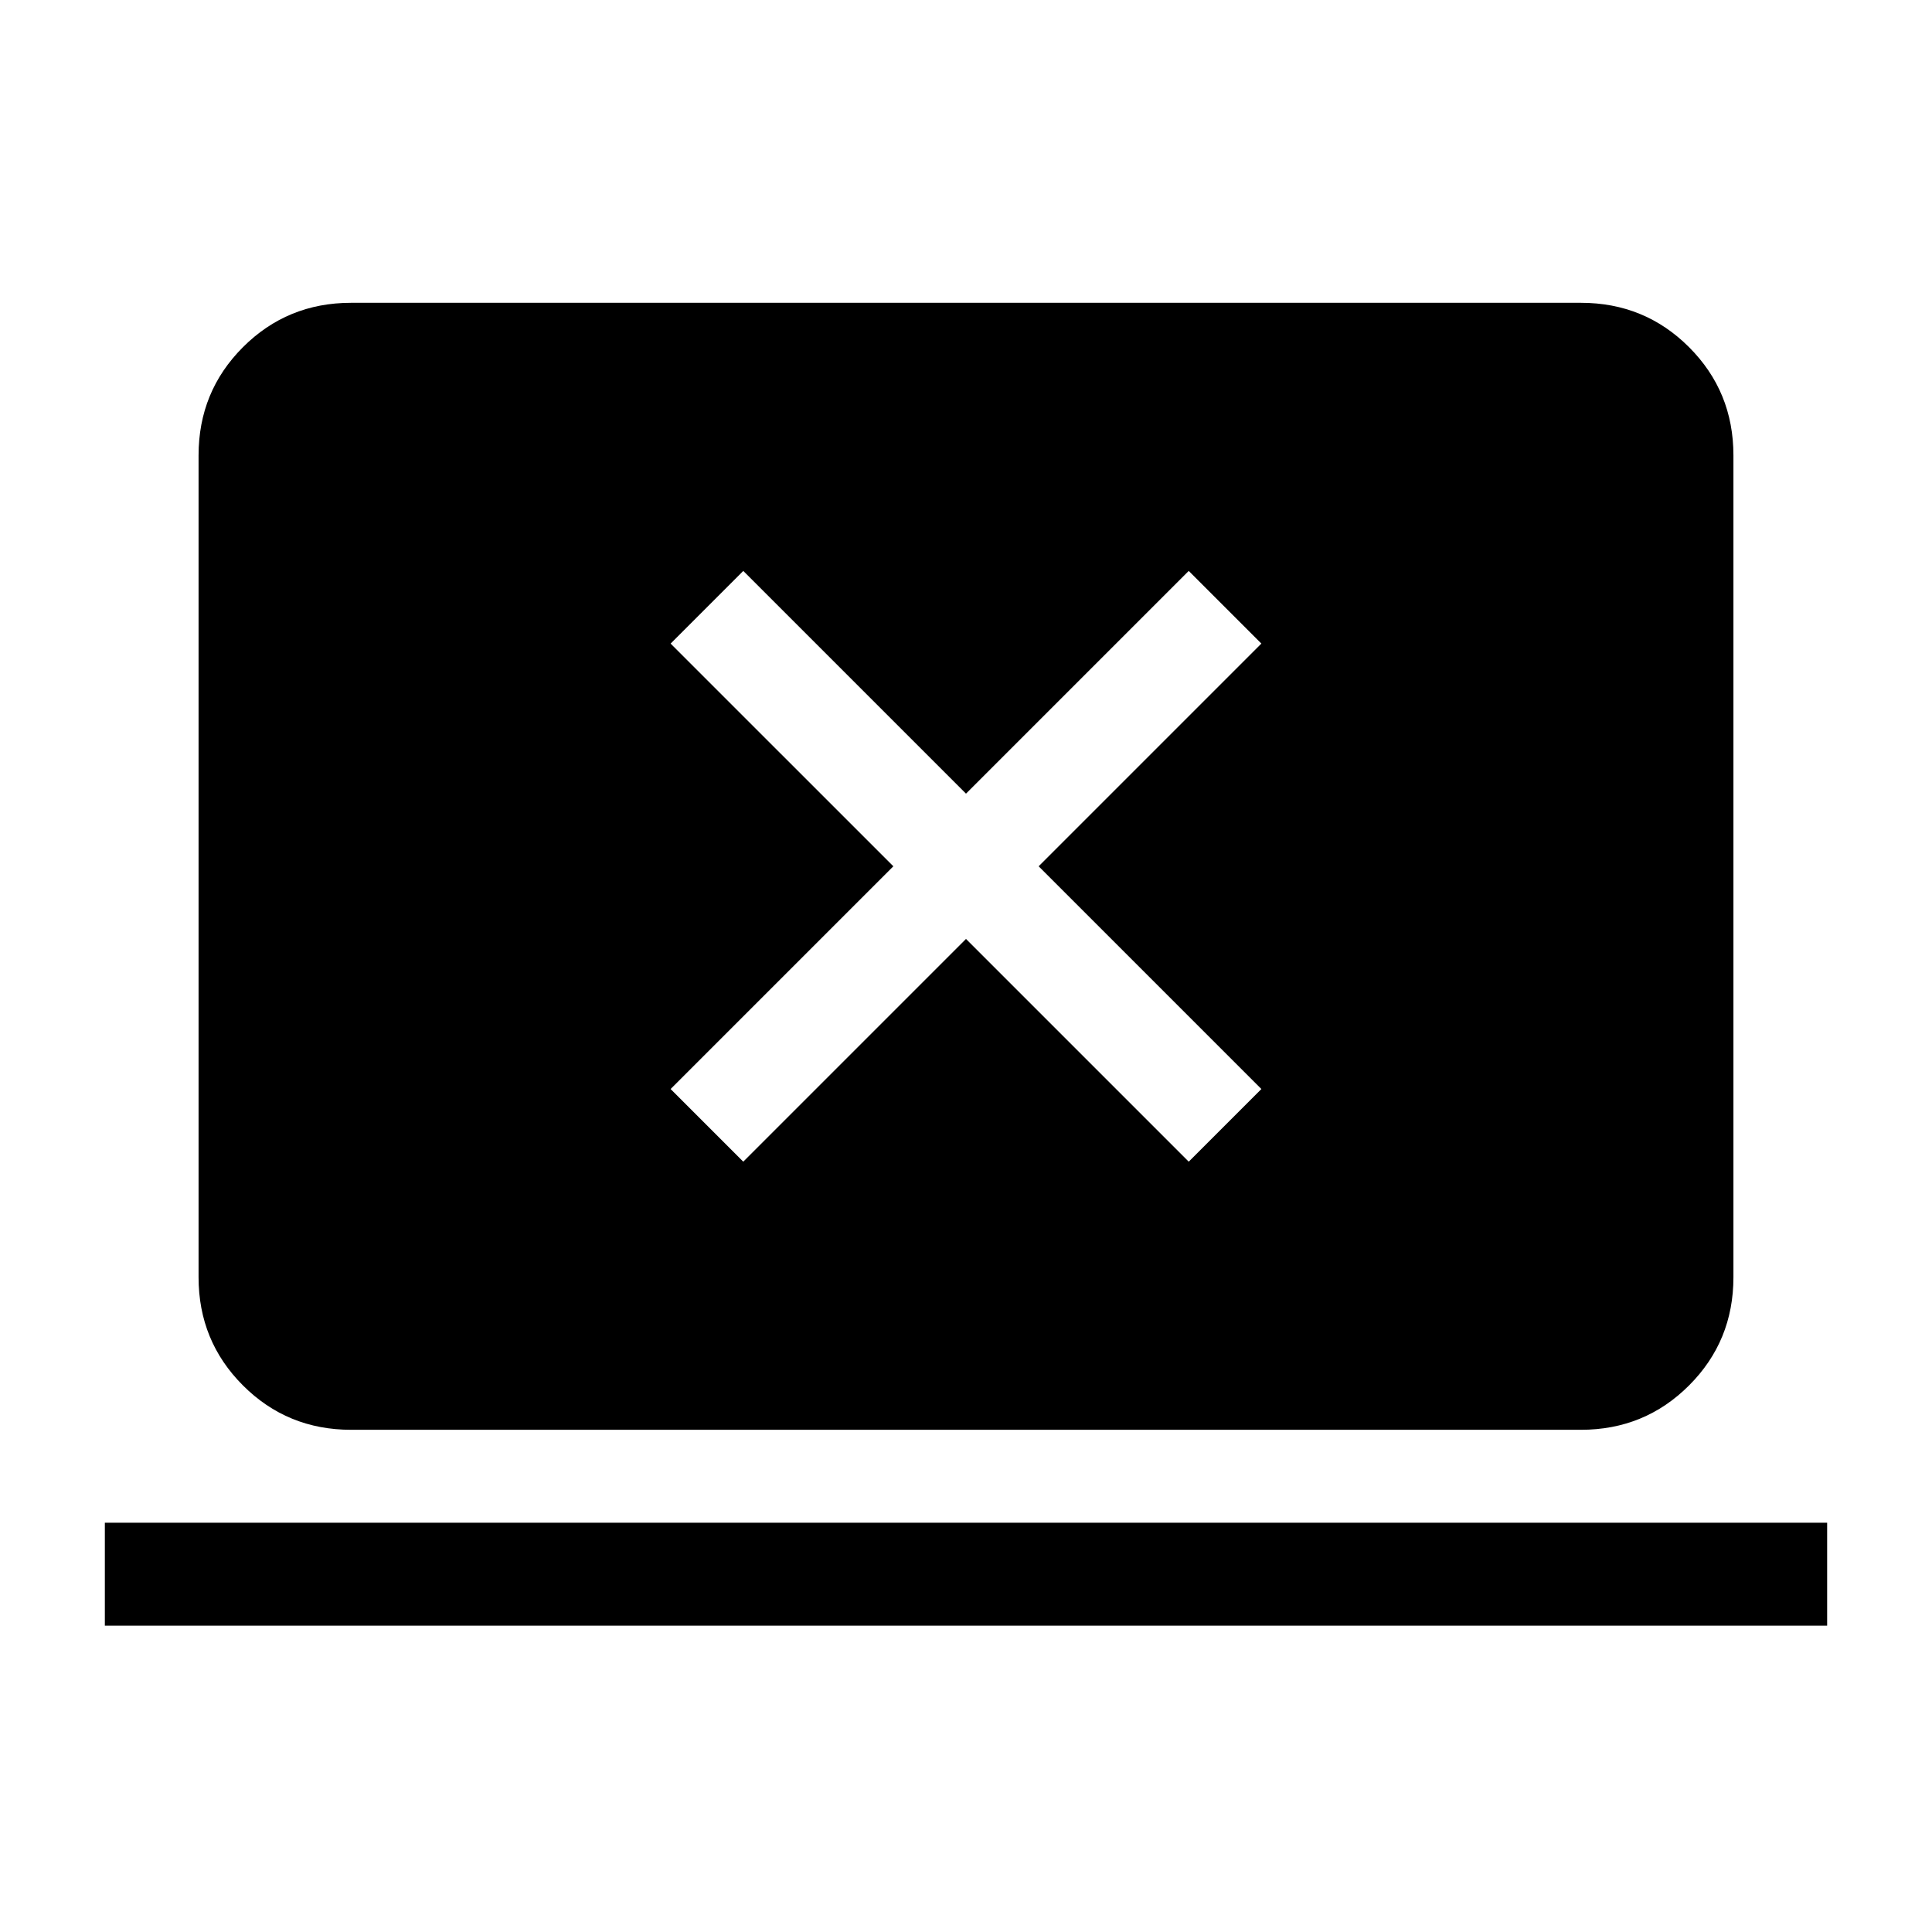 <svg xmlns="http://www.w3.org/2000/svg" height="40" viewBox="0 -960 960 960" width="40"><path d="M52.1-152.21v-51.17h855.8v51.17H52.1Zm122.36-97.33q-31.69 0-53.74-22.05t-22.05-53.74v-408.41q0-31.7 22.05-53.75t53.74-22.05h611.08q31.69 0 53.74 22.05t22.05 53.75v408.41q0 31.69-22.05 53.74t-53.74 22.05H174.46Zm194.87-133.23L480-493.44l110.67 110.67 36.1-36.1L516.1-529.54l110.67-110.67-36.1-36.1L480-565.64 369.33-676.31l-36.1 36.1L443.9-529.54 333.23-418.87l36.1 36.1Z"/></svg>
